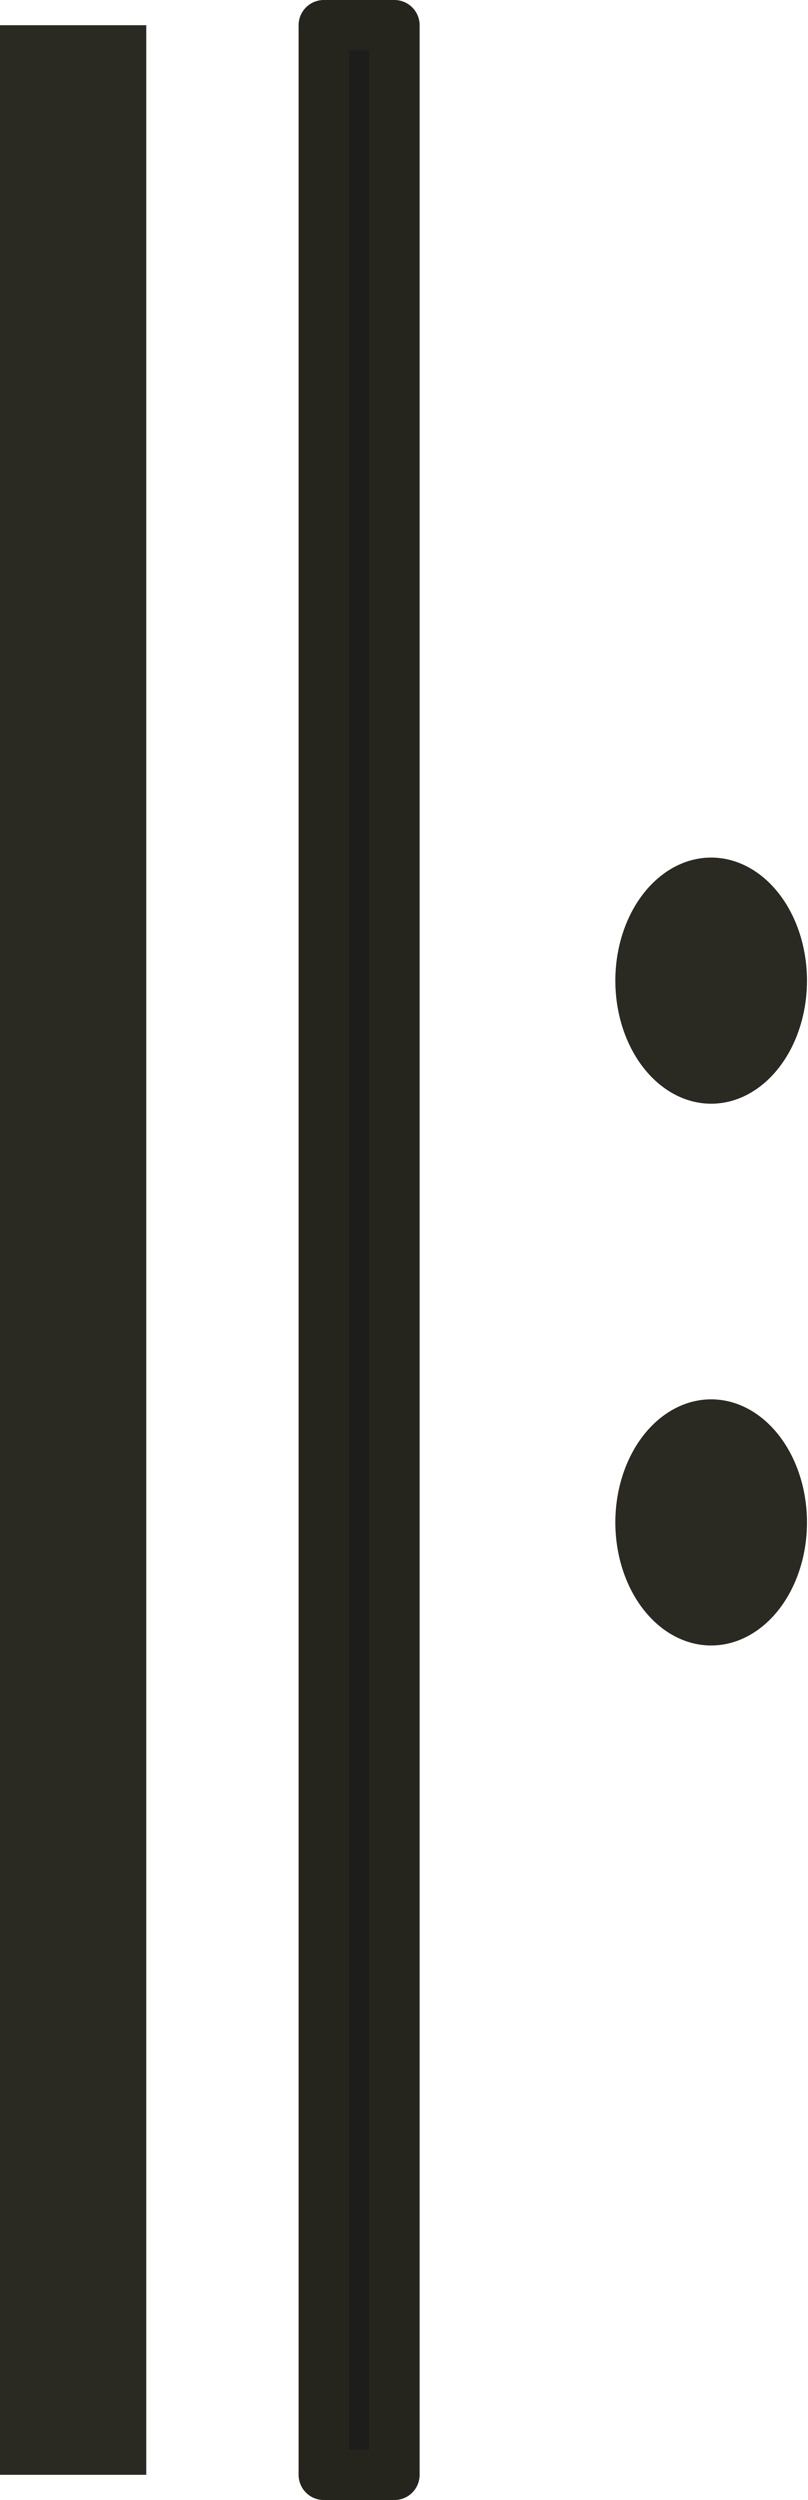 <?xml version="1.0" encoding="UTF-8"?>
<svg id="Vrstva_2" data-name="Vrstva 2" xmlns="http://www.w3.org/2000/svg" viewBox="0 0 8.01 24.78" preserveAspectRatio="none">
  <defs>
    <style>
      .cls-1 {
        fill: #2a2922;
        stroke-width: 0px;
      }

      .cls-2 {
        fill: #1d1d1b;
        stroke: #26251d;
        stroke-linejoin: round;
        stroke-width: .5px;
      }
    </style>
  </defs>
  <g id="Vrstva_1-2" data-name="Vrstva 1">
    <ellipse class="cls-1" cx="7.05" cy="9.72" rx=".95" ry="1.22"/>
    <ellipse class="cls-1" cx="7.05" cy="15.09" rx=".95" ry="1.22"/>
    <rect class="cls-1" y=".25" width="1.45" height="24.28"/>
    <rect class="cls-2" x="3.21" y=".25" width=".7" height="24.28"/>
  </g>
</svg>